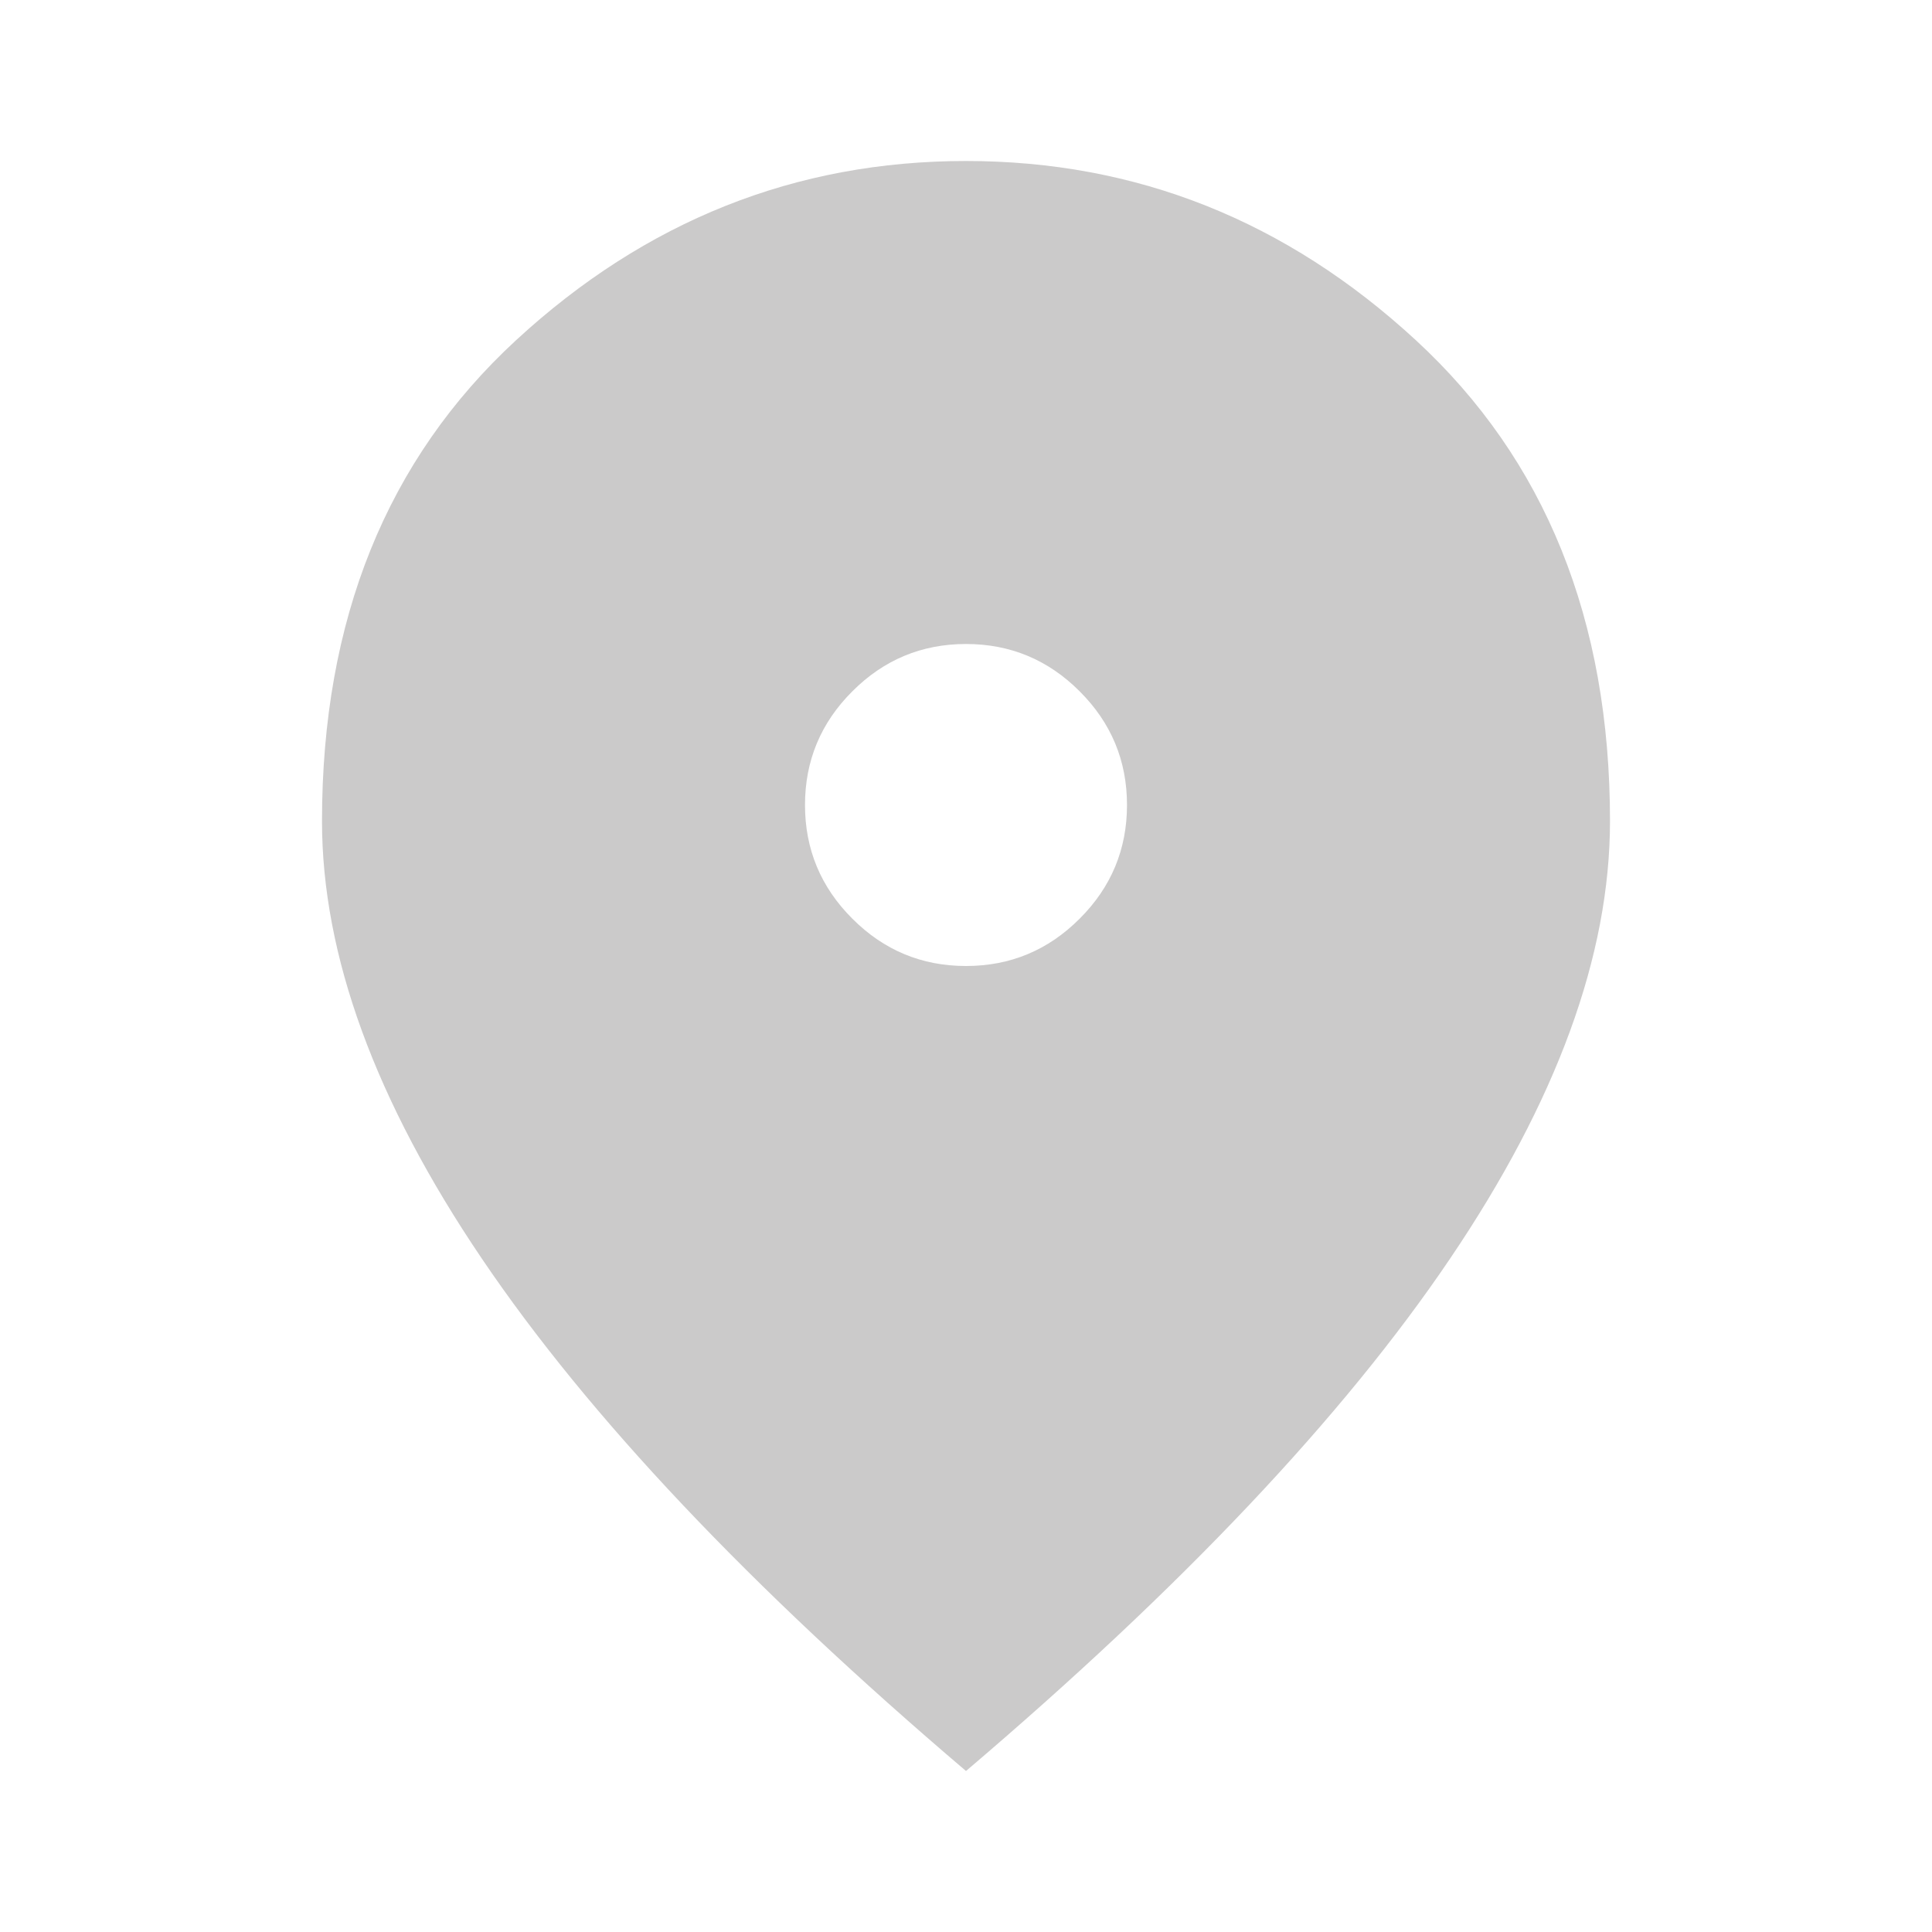 <svg width="24" height="24" viewBox="0 0 24 24" fill="none" xmlns="http://www.w3.org/2000/svg">
<g id="icon">
<g id="location_on">
<mask id="mask0_86_850" style="mask-type:alpha" maskUnits="userSpaceOnUse" x="0" y="0" width="24" height="24">
<rect id="Bounding box" width="24" height="24" fill="#D9D9D9"/>
</mask>
<g mask="url(#mask0_86_850)">
<path id="location_on_2" d="M12 12C12.55 12 13.021 11.804 13.412 11.412C13.804 11.021 14 10.55 14 10C14 9.45 13.804 8.979 13.412 8.588C13.021 8.196 12.55 8 12 8C11.45 8 10.979 8.196 10.588 8.588C10.196 8.979 10 9.45 10 10C10 10.55 10.196 11.021 10.588 11.412C10.979 11.804 11.45 12 12 12ZM12 22C9.317 19.717 7.312 17.596 5.987 15.637C4.662 13.679 4 11.867 4 10.2C4 7.7 4.804 5.708 6.412 4.225C8.021 2.742 9.883 2 12 2C14.117 2 15.979 2.742 17.587 4.225C19.196 5.708 20 7.7 20 10.2C20 11.867 19.337 13.679 18.012 15.637C16.688 17.596 14.683 19.717 12 22Z" fill="#CBCACA"/>
</g>
</g>
</g>
</svg>
